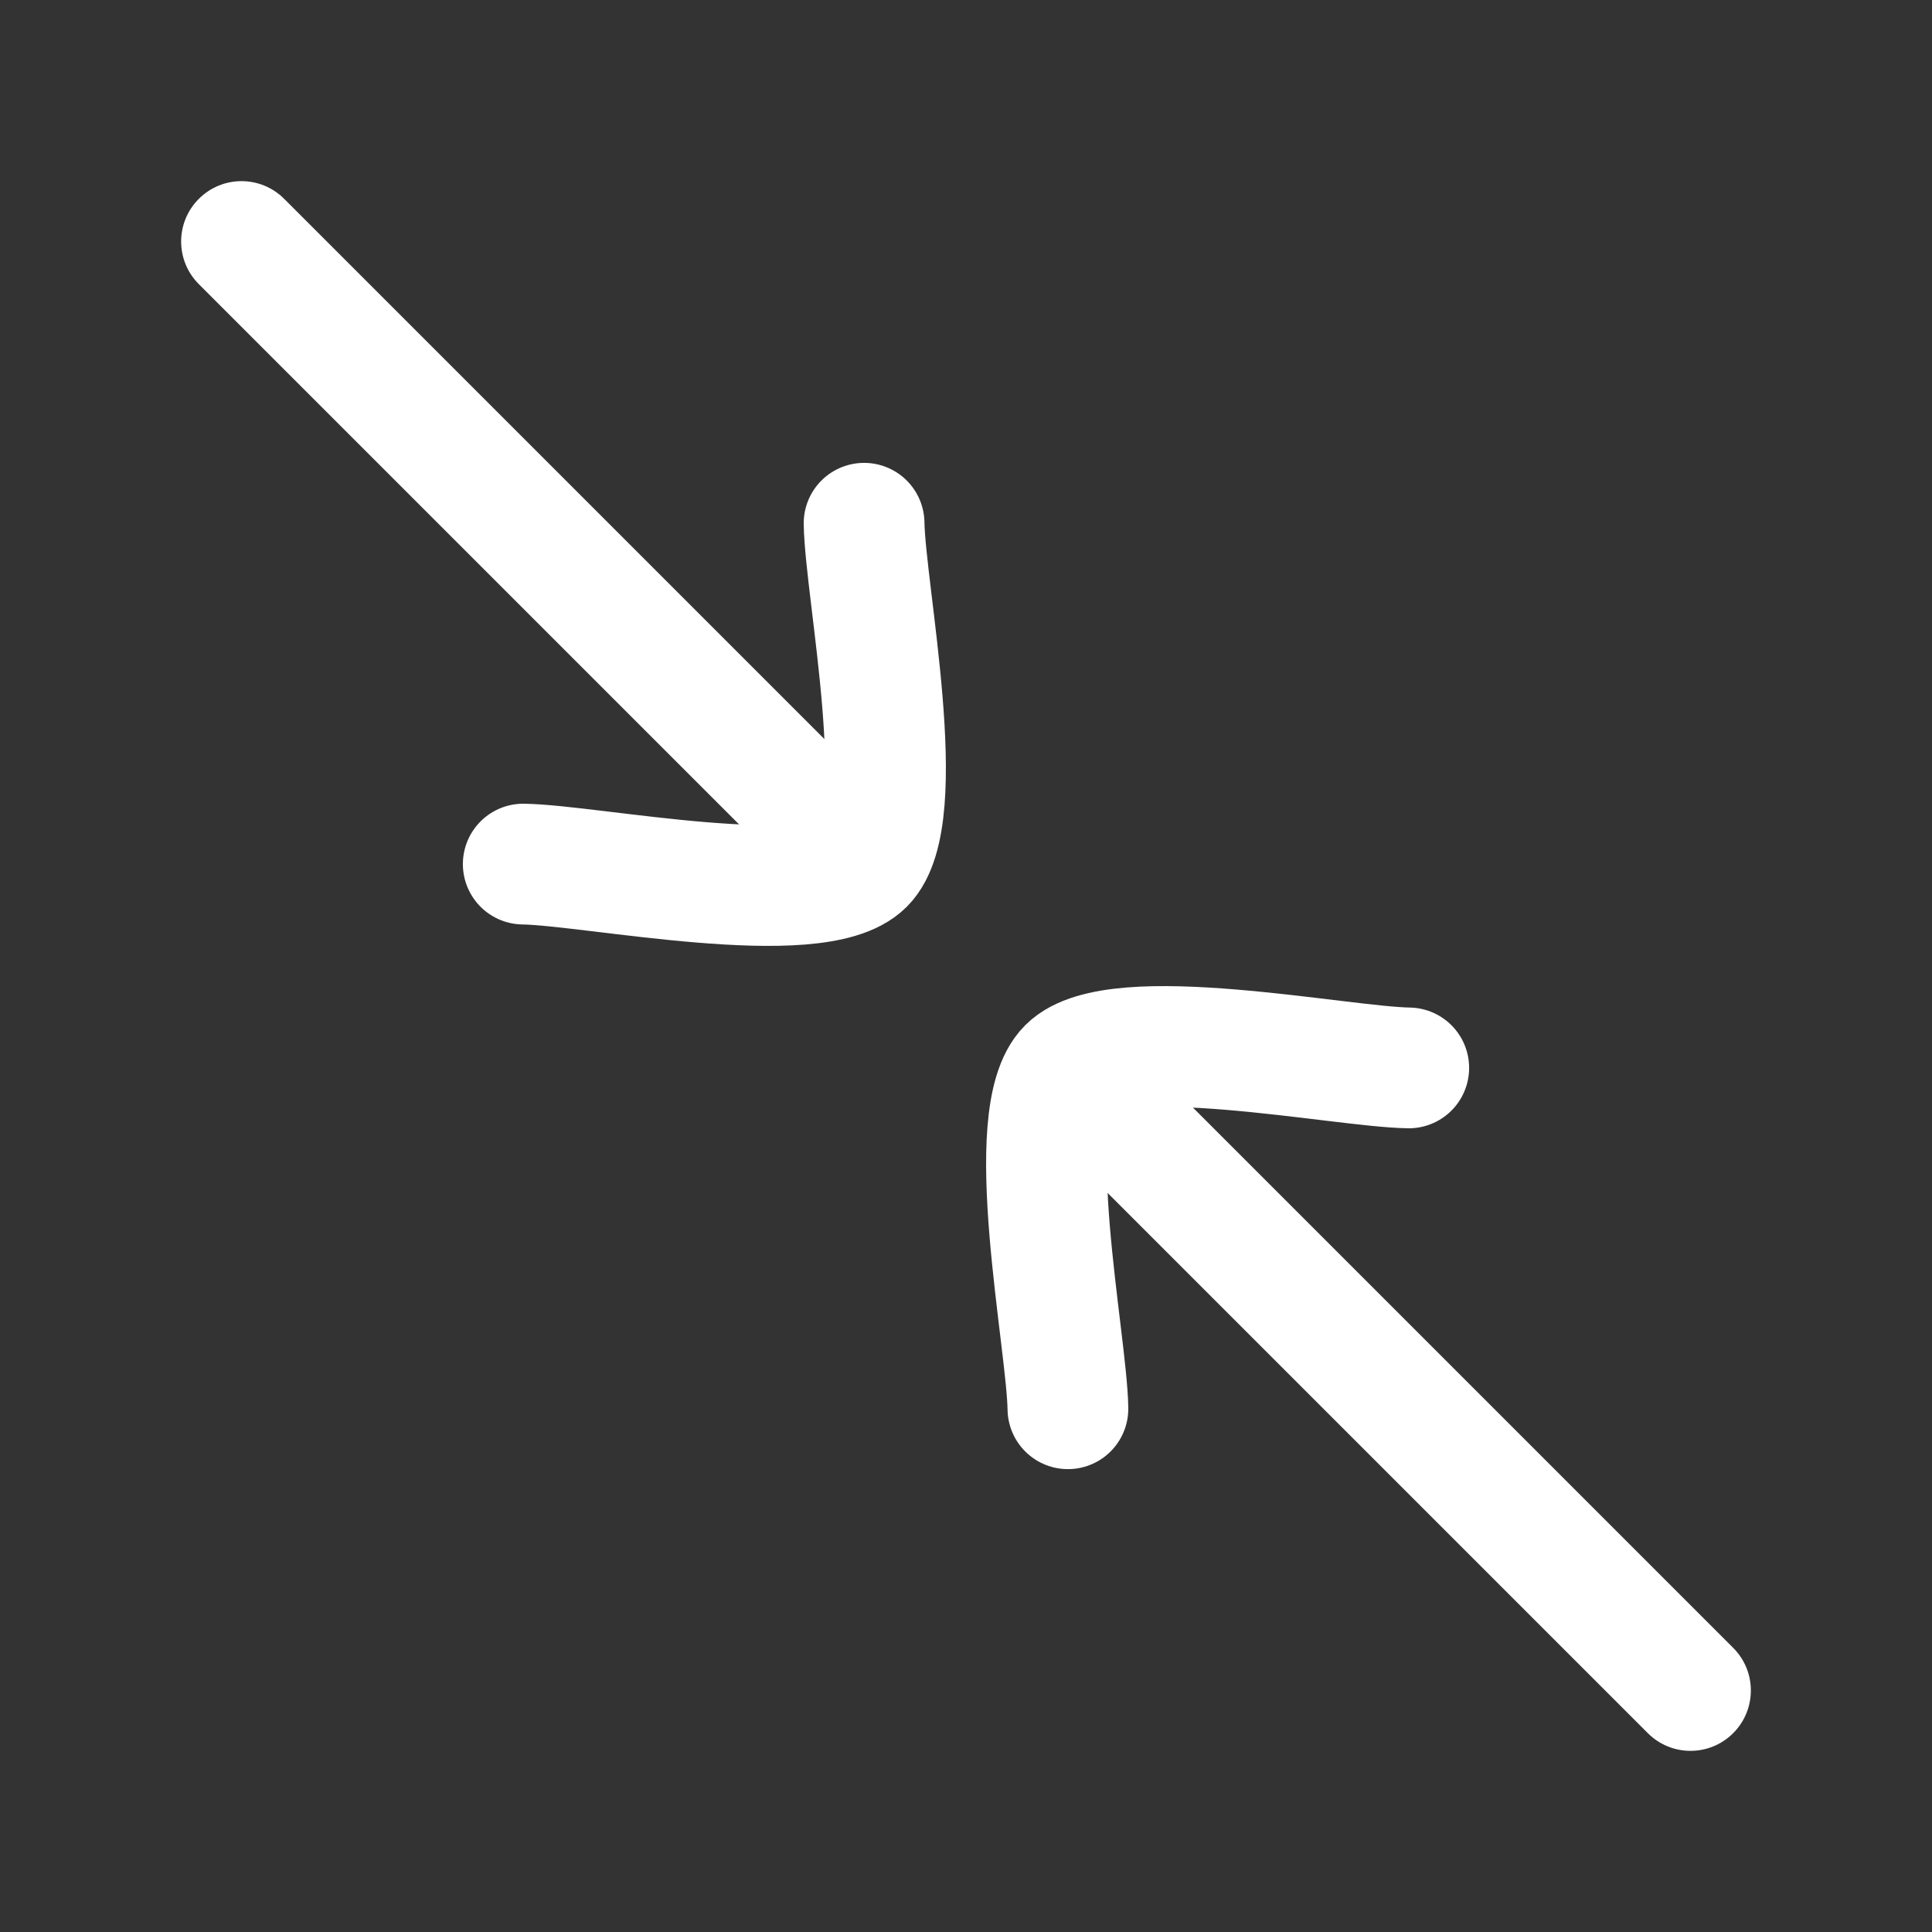 <svg width="24" height="24" viewBox="0 0 24 24" fill="none" xmlns="http://www.w3.org/2000/svg">
<rect x="0" y="0" width="24" height="24" fill="#333333" stroke="none"/>
<path d="M11.03 9.97C11.323 10.263 11.323 10.737 11.03 11.03C10.737 11.323 10.263 11.323 9.97 11.03L11.03 9.97ZM2.47 3.53C2.177 3.237 2.177 2.763 2.47 2.47C2.763 2.177 3.237 2.177 3.53 2.47L2.47 3.53ZM3.53 2.47L11.03 9.97L9.97 11.03L2.47 3.53L3.53 2.47Z" fill="white"/>
<path d="M12.97 14.03C12.677 13.737 12.677 13.263 12.97 12.97C13.263 12.677 13.737 12.677 14.03 12.97L12.97 14.03ZM21.53 20.47C21.823 20.763 21.823 21.237 21.53 21.53C21.237 21.823 20.763 21.823 20.47 21.53L21.53 20.47ZM14.03 12.97L21.53 20.47L20.47 21.53L12.97 14.03L14.03 12.97Z" fill="white"/>
<path d="M6.5 10.734C7.344 10.746 10.141 11.327 10.734 10.734C11.327 10.141 10.746 7.344 10.734 6.5" stroke="white" stroke-width="1.5" stroke-linecap="round" stroke-linejoin="round"/>
<path d="M13.266 17.5C13.254 16.656 12.673 13.859 13.266 13.266C13.859 12.673 16.656 13.254 17.5 13.266" stroke="white" stroke-width="1.5" stroke-linecap="round" stroke-linejoin="round"/>
</svg>
